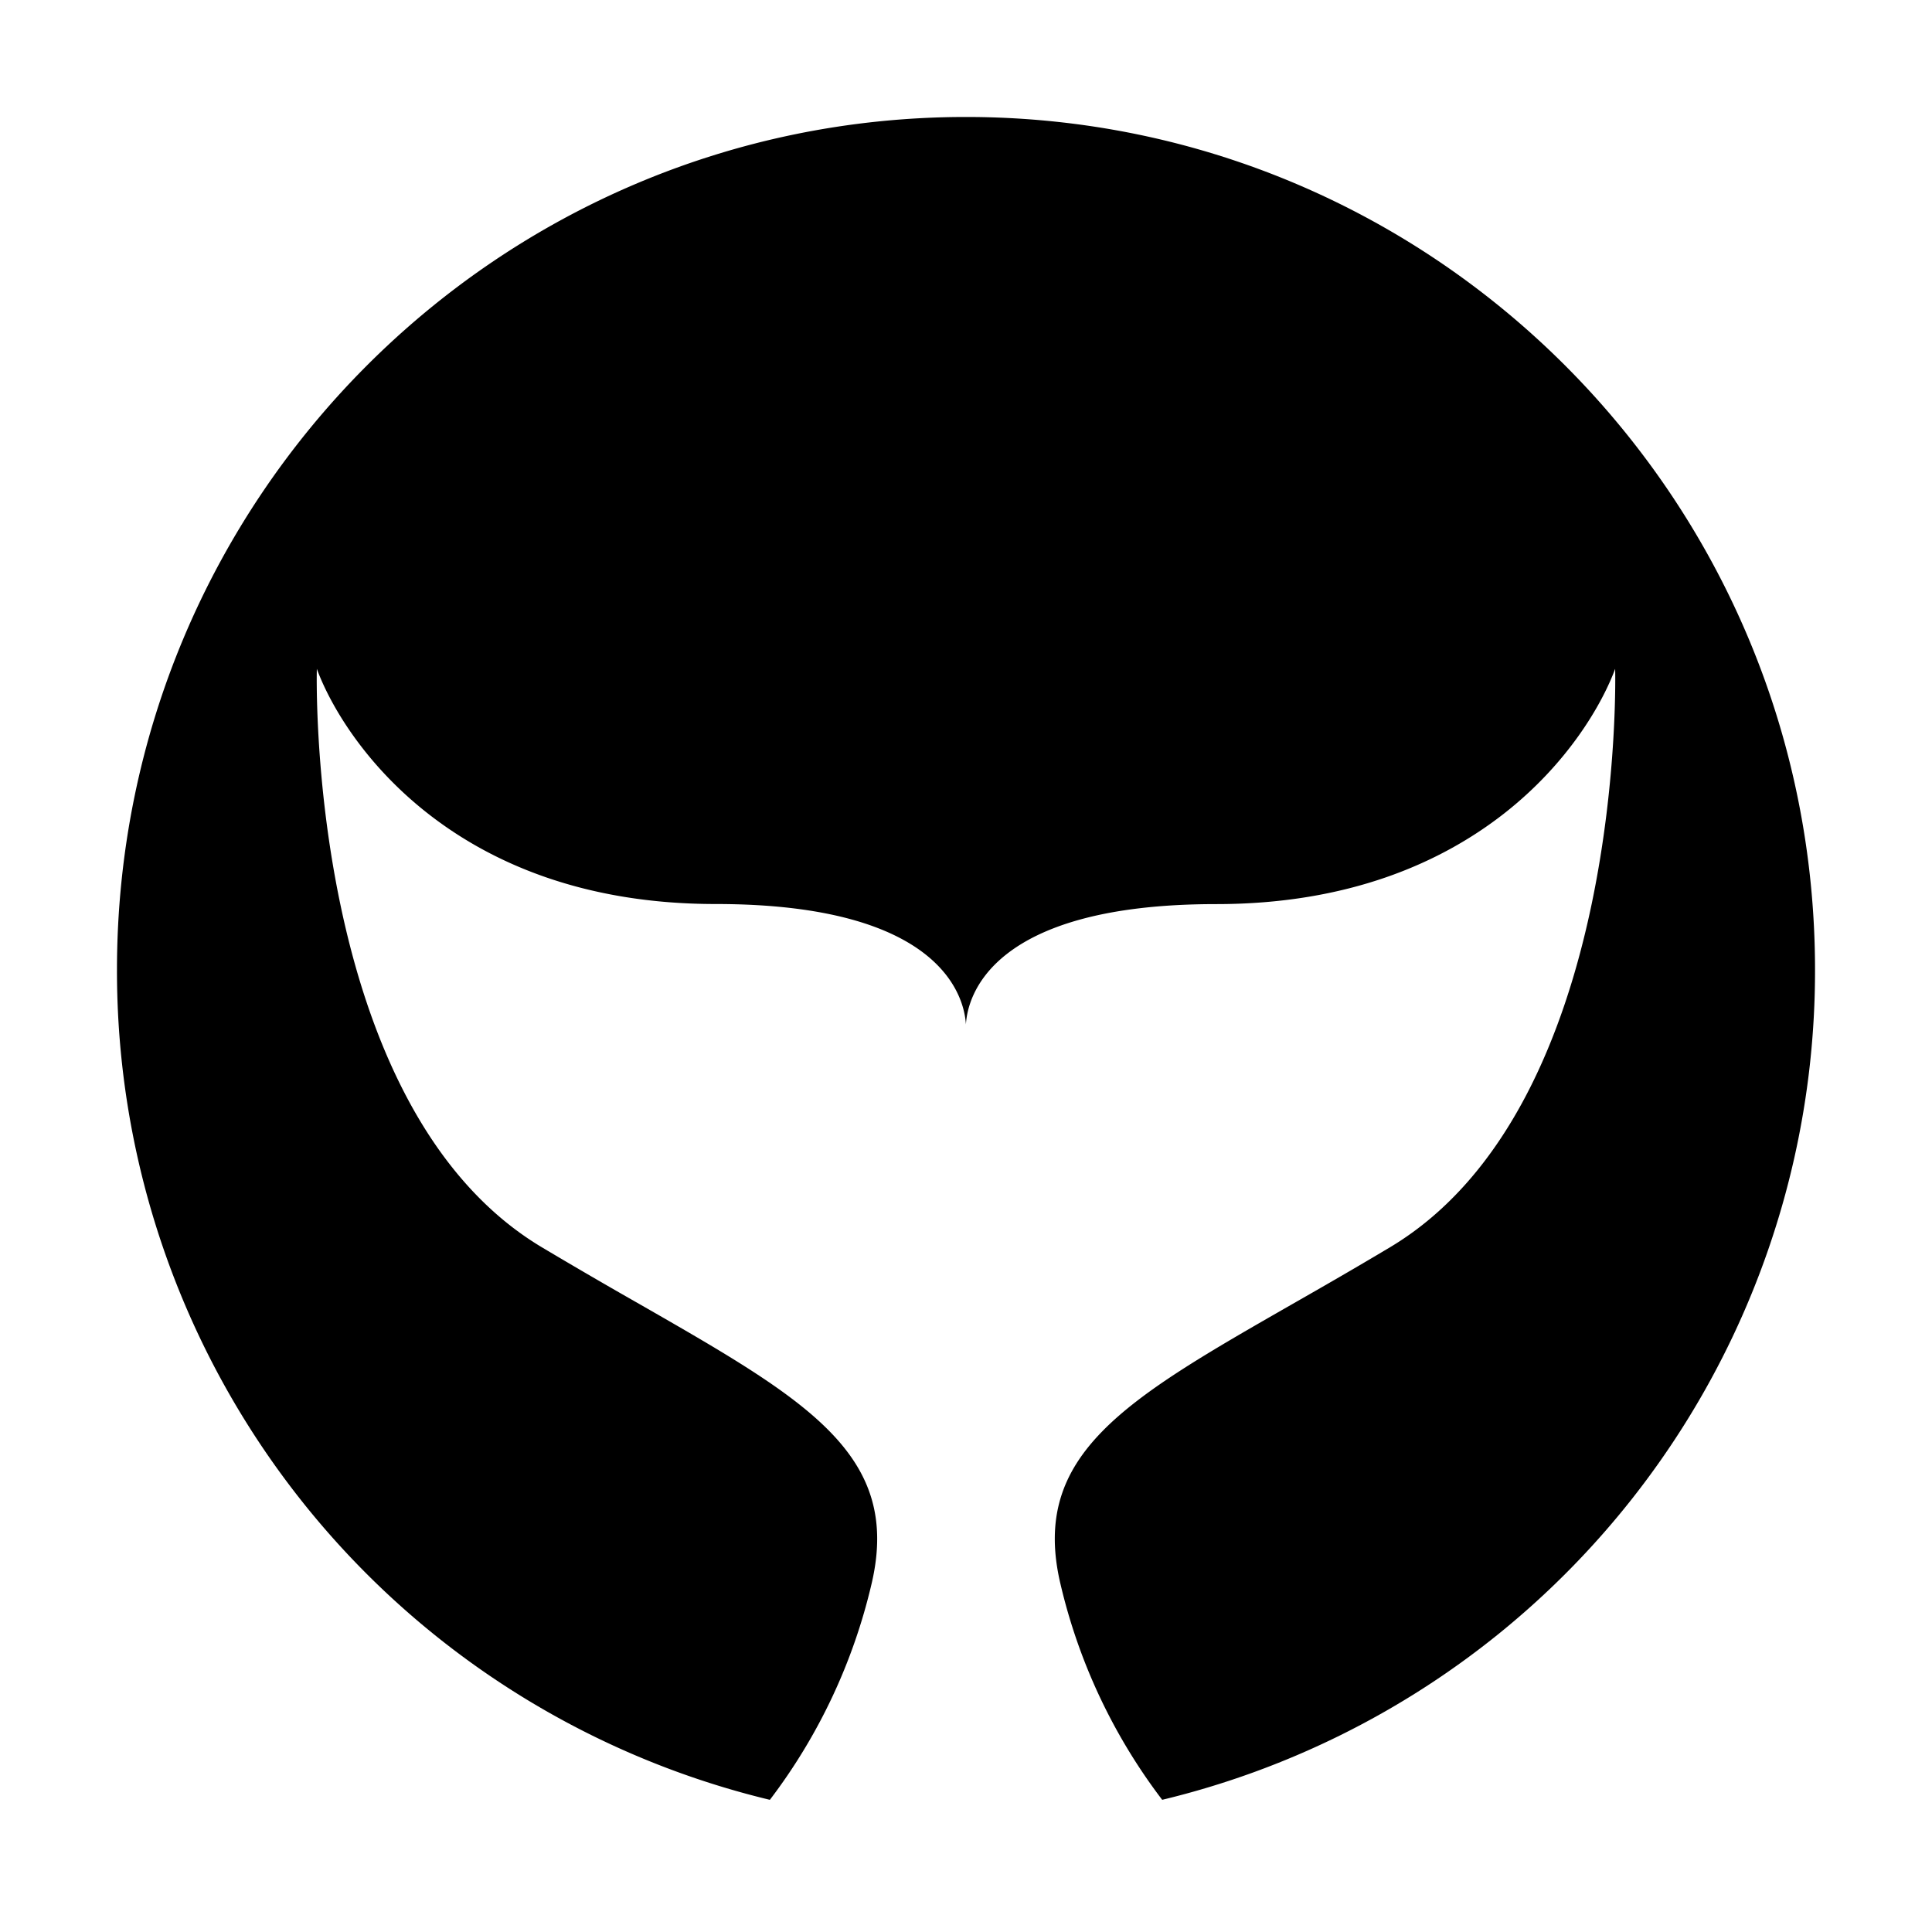 <?xml version="1.0" standalone="no"?>
<!DOCTYPE svg PUBLIC "-//W3C//DTD SVG 1.1//EN" "http://www.w3.org/Graphics/SVG/1.1/DTD/svg11.dtd">
<svg class="icon" version="1.1" viewBox="0 0 1024 1024" fill="currentColor" aria-hidden="true">
  <path d="M615.95 953.945A451.8 451.8 0 0 0 962 514.025C962 264.365 760.535 62 512 62S62 264.365 62 514.025a451.8 451.8 0 0 0 346.05 439.92 302.535 302.535 0 0 0 53.865-114.345c16.2-68.625-34.245-97.515-122.265-148.005a2998.665 2998.665 0 0 1-52.605-30.6C161.585 585.8 167.93 354.5 167.93 354.5c13.5 36.765 71.055 124.65 211.365 124.65 120.465 0 131.85 49.86 132.66 63.855 0.765-13.95 12.06-63.81 132.66-63.81 69.57 0 118.8-21.645 152.415-47.88 34.155-26.685 52.2-58.32 59.04-76.815 0 0 6.3 231.21-119.115 306.45-18.585 11.115-36.045 21.15-52.29 30.42-88.2 50.535-138.825 79.515-122.58 148.23a302.535 302.535 0 0 0 53.91 114.345z"/>
</svg>
